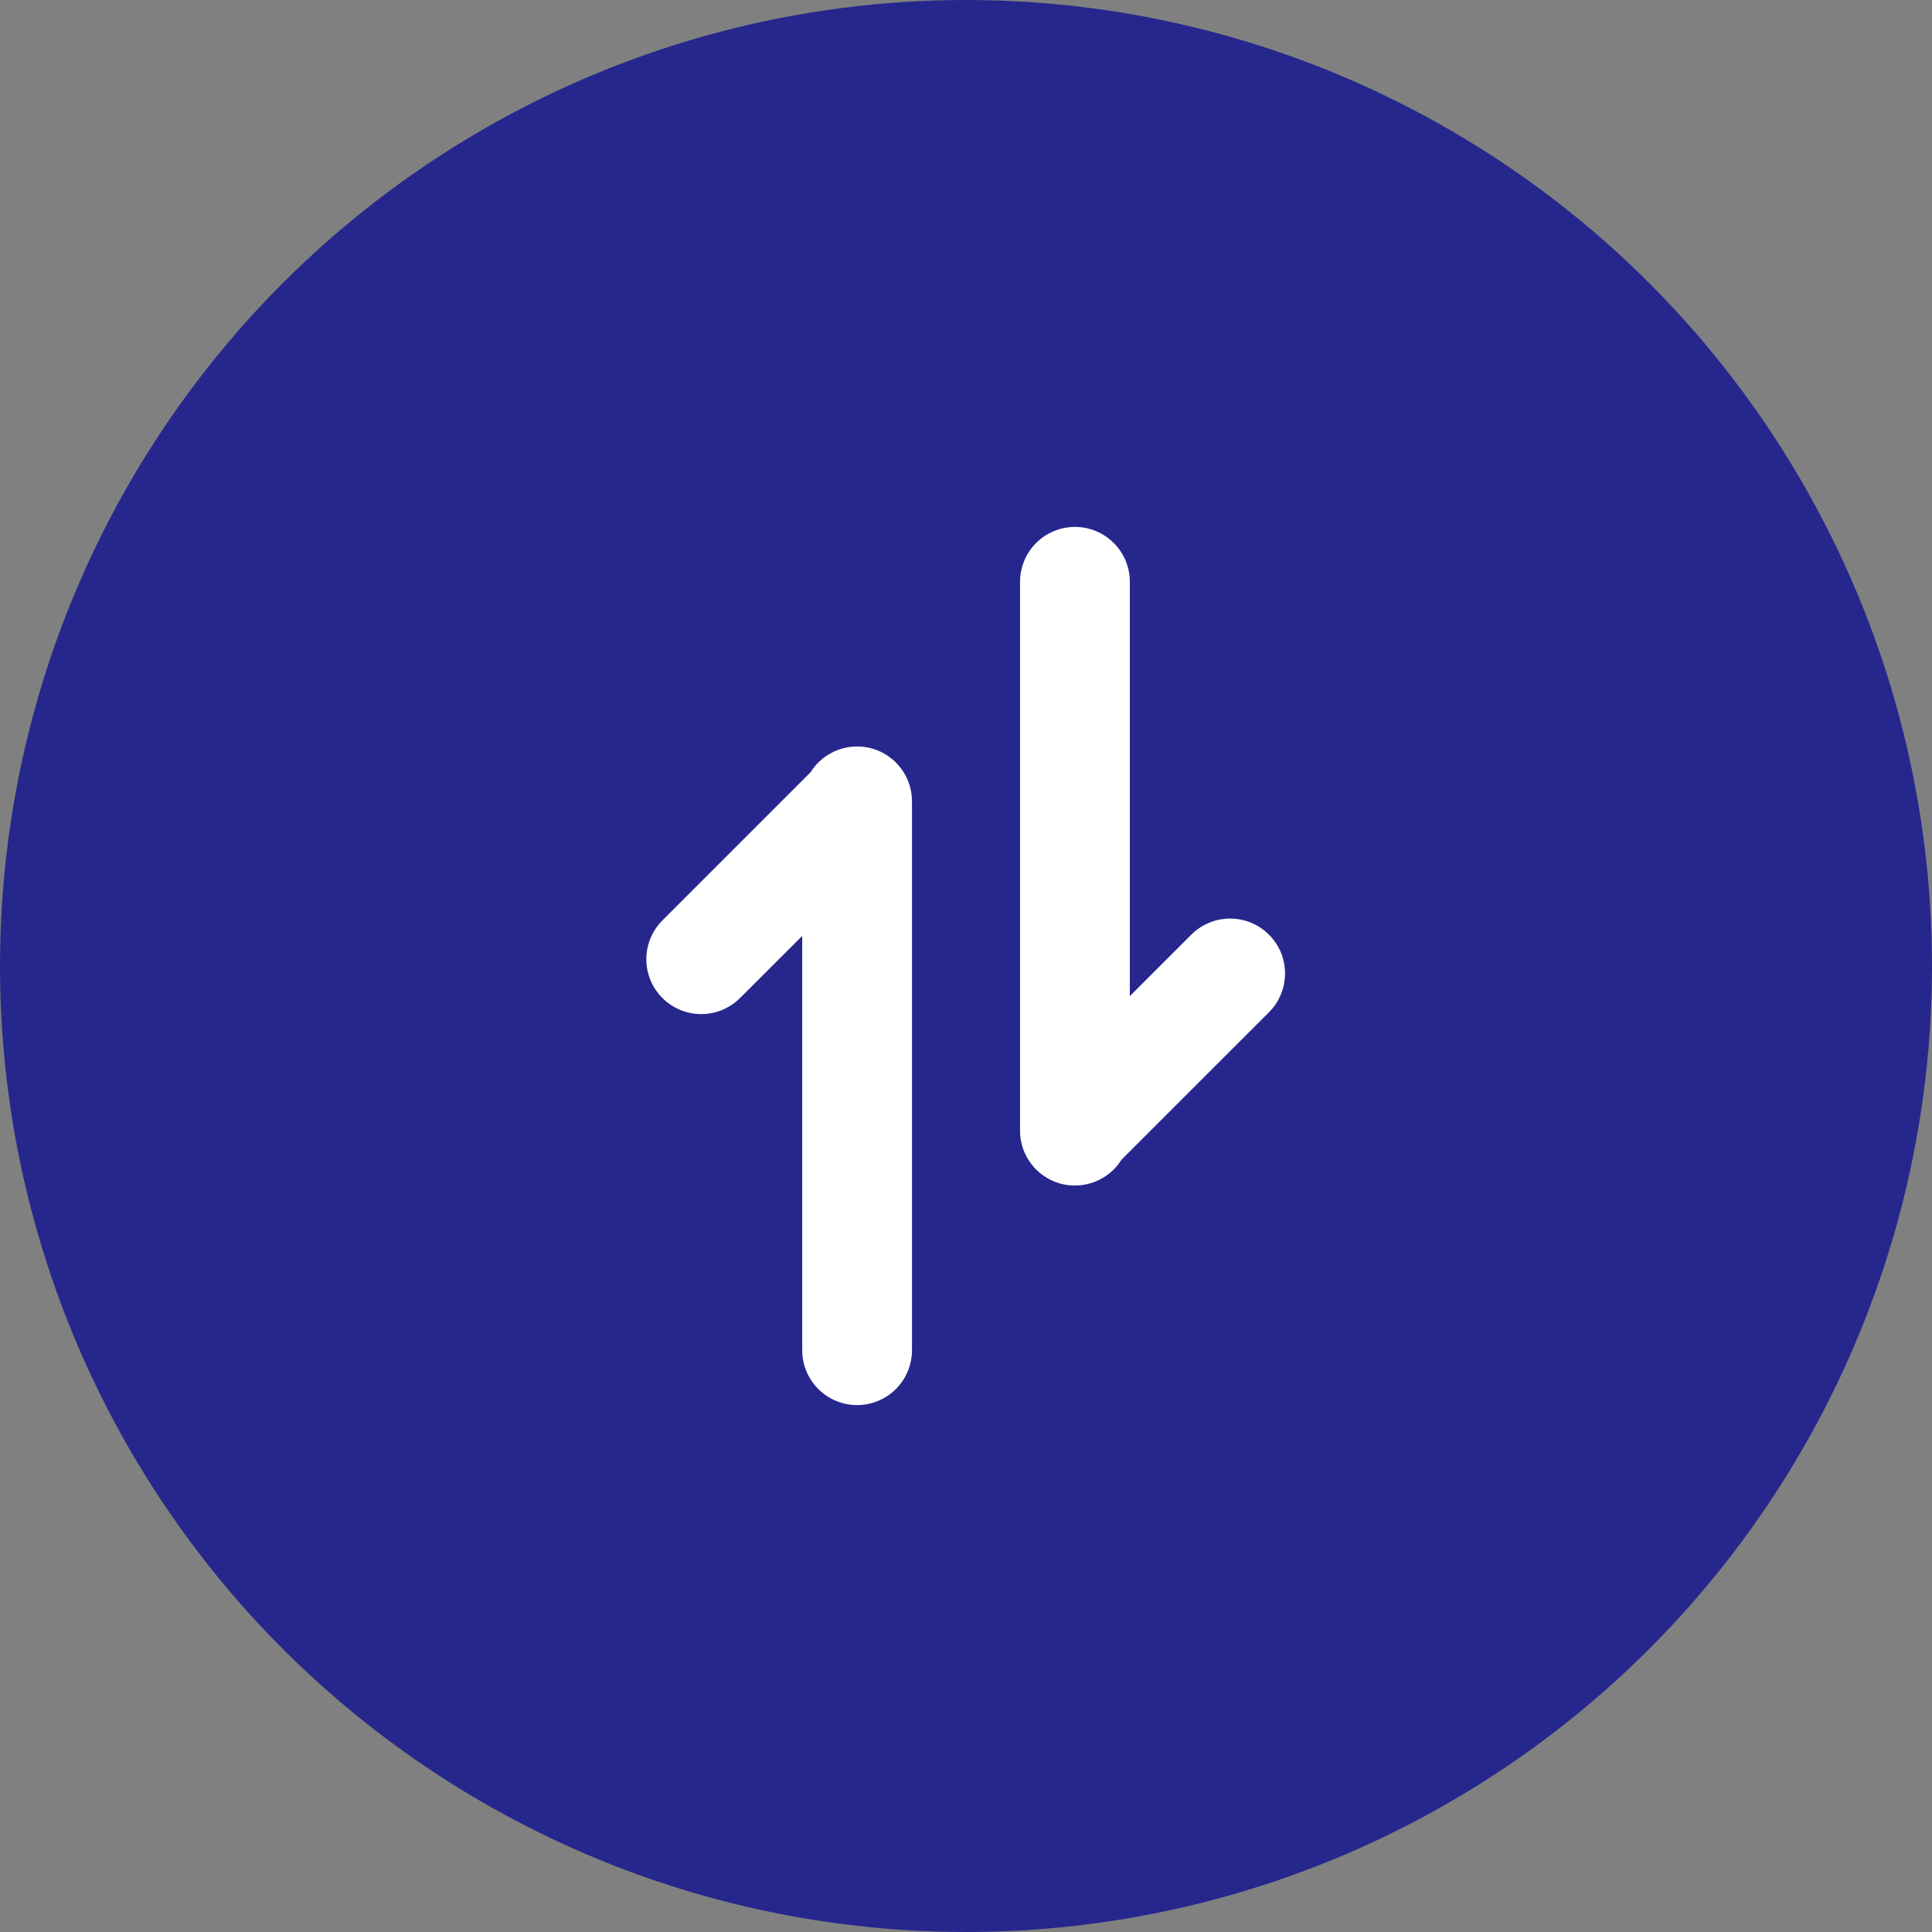 <svg width="44" height="44" viewBox="0 0 44 44" fill="none" xmlns="http://www.w3.org/2000/svg">
<rect x="0" y="0" width="44" height="44" fill="#808080" stroke="none"/>
<circle cx="22" cy="22" r="22" fill="#26278D"/>
<path d="M23.23 25.75C23.23 26.021 23.318 26.285 23.482 26.502C23.645 26.719 23.875 26.877 24.135 26.952C24.396 27.026 24.674 27.014 24.928 26.917C25.181 26.82 25.396 26.643 25.54 26.413L28.9 23.054C29.016 22.938 29.108 22.8 29.171 22.648C29.234 22.496 29.266 22.334 29.266 22.17C29.266 22.005 29.233 21.843 29.171 21.691C29.108 21.54 29.015 21.402 28.899 21.286C28.783 21.17 28.645 21.078 28.494 21.015C28.342 20.952 28.179 20.92 28.015 20.92C27.851 20.92 27.688 20.952 27.537 21.015C27.385 21.078 27.247 21.17 27.131 21.286L25.731 22.686V13.25C25.731 12.918 25.6 12.601 25.365 12.366C25.131 12.132 24.813 12 24.481 12C24.15 12 23.832 12.132 23.597 12.366C23.363 12.601 23.231 12.918 23.231 13.25V25.688V25.75H23.23Z" fill="white"/>
<path d="M20.77 18.25C20.77 17.979 20.682 17.715 20.518 17.498C20.355 17.281 20.125 17.123 19.865 17.048C19.604 16.974 19.326 16.986 19.072 17.083C18.819 17.18 18.604 17.357 18.46 17.587L15.101 20.946C14.982 21.062 14.887 21.2 14.821 21.352C14.756 21.505 14.721 21.669 14.72 21.834C14.718 22 14.75 22.165 14.813 22.319C14.876 22.472 14.968 22.612 15.086 22.729C15.203 22.847 15.343 22.939 15.496 23.002C15.65 23.065 15.815 23.097 15.98 23.095C16.146 23.094 16.311 23.059 16.463 22.994C16.616 22.928 16.753 22.833 16.869 22.714L18.27 21.314V30.75C18.27 31.081 18.402 31.399 18.636 31.634C18.87 31.868 19.189 32 19.52 32C19.852 32 20.169 31.868 20.404 31.634C20.638 31.399 20.77 31.081 20.77 30.75V18.312V18.25Z" fill="white"/>
</svg>
